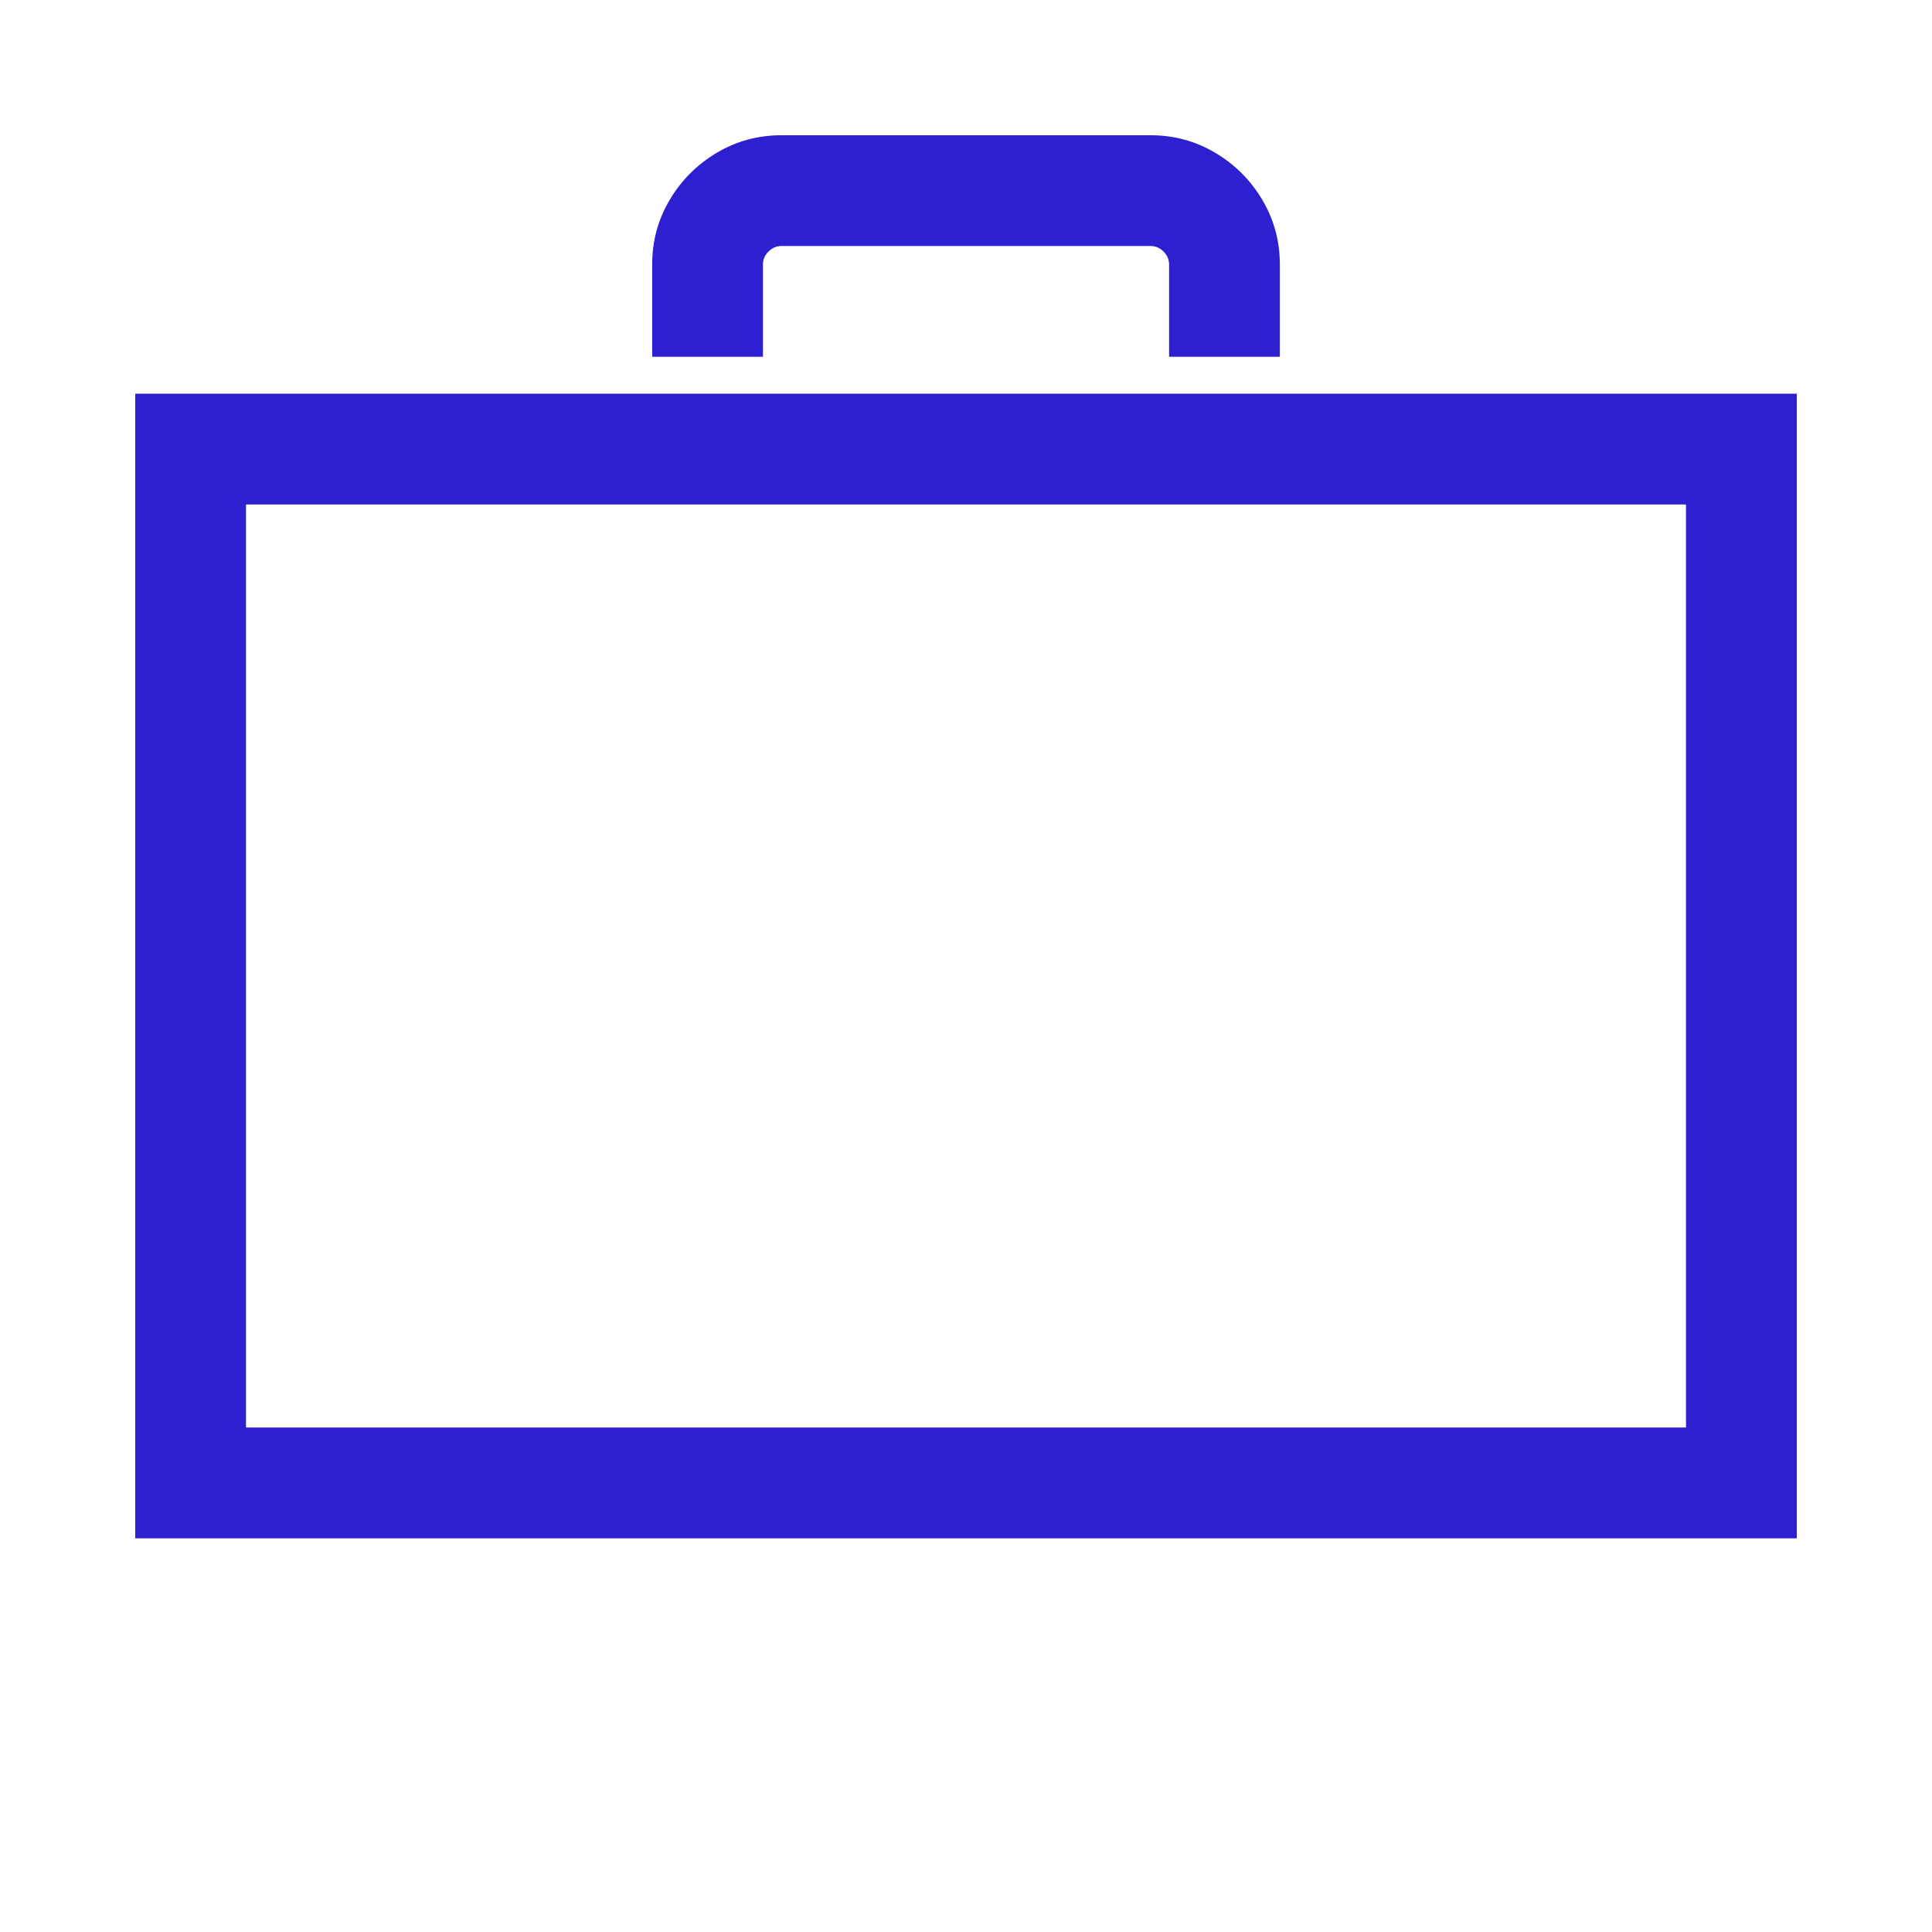 <svg xmlns="http://www.w3.org/2000/svg" xmlns:xlink="http://www.w3.org/1999/xlink" version="1.0" x="0px" y="0px" viewBox="0 0 100 100" enable-background="new 0 0 100 100" xml:space="preserve">
    <g display="none">
        <rect x="7" y="7" display="inline" fill="#000000" stroke="#FF00FF" stroke-width="0.25" stroke-miterlimit="10" width="86" height="86" />
    </g>
    <g>
        <g>
            <path d="M7,79.623V20.378h86v59.245H7z M12.733,73.889h74.534V26.111H12.733V73.889z M33.756,13.689    c0-1.211,0.303-2.325,0.908-3.345c0.604-1.019,1.417-1.831,2.437-2.437C38.119,7.303,39.234,7,40.445,7h19.11    c1.21,0,2.325,0.303,3.345,0.908s1.831,1.418,2.437,2.437c0.604,1.02,0.908,2.134,0.908,3.345v4.777h-5.733v-4.777    c0-0.255-0.096-0.479-0.287-0.67c-0.19-0.19-0.414-0.286-0.669-0.286h-19.11c-0.256,0-0.479,0.096-0.669,0.286    c-0.191,0.191-0.287,0.415-0.287,0.67v4.777h-5.733V13.689z"  fill="#2e20d0" />
        </g>
    </g>
</svg>